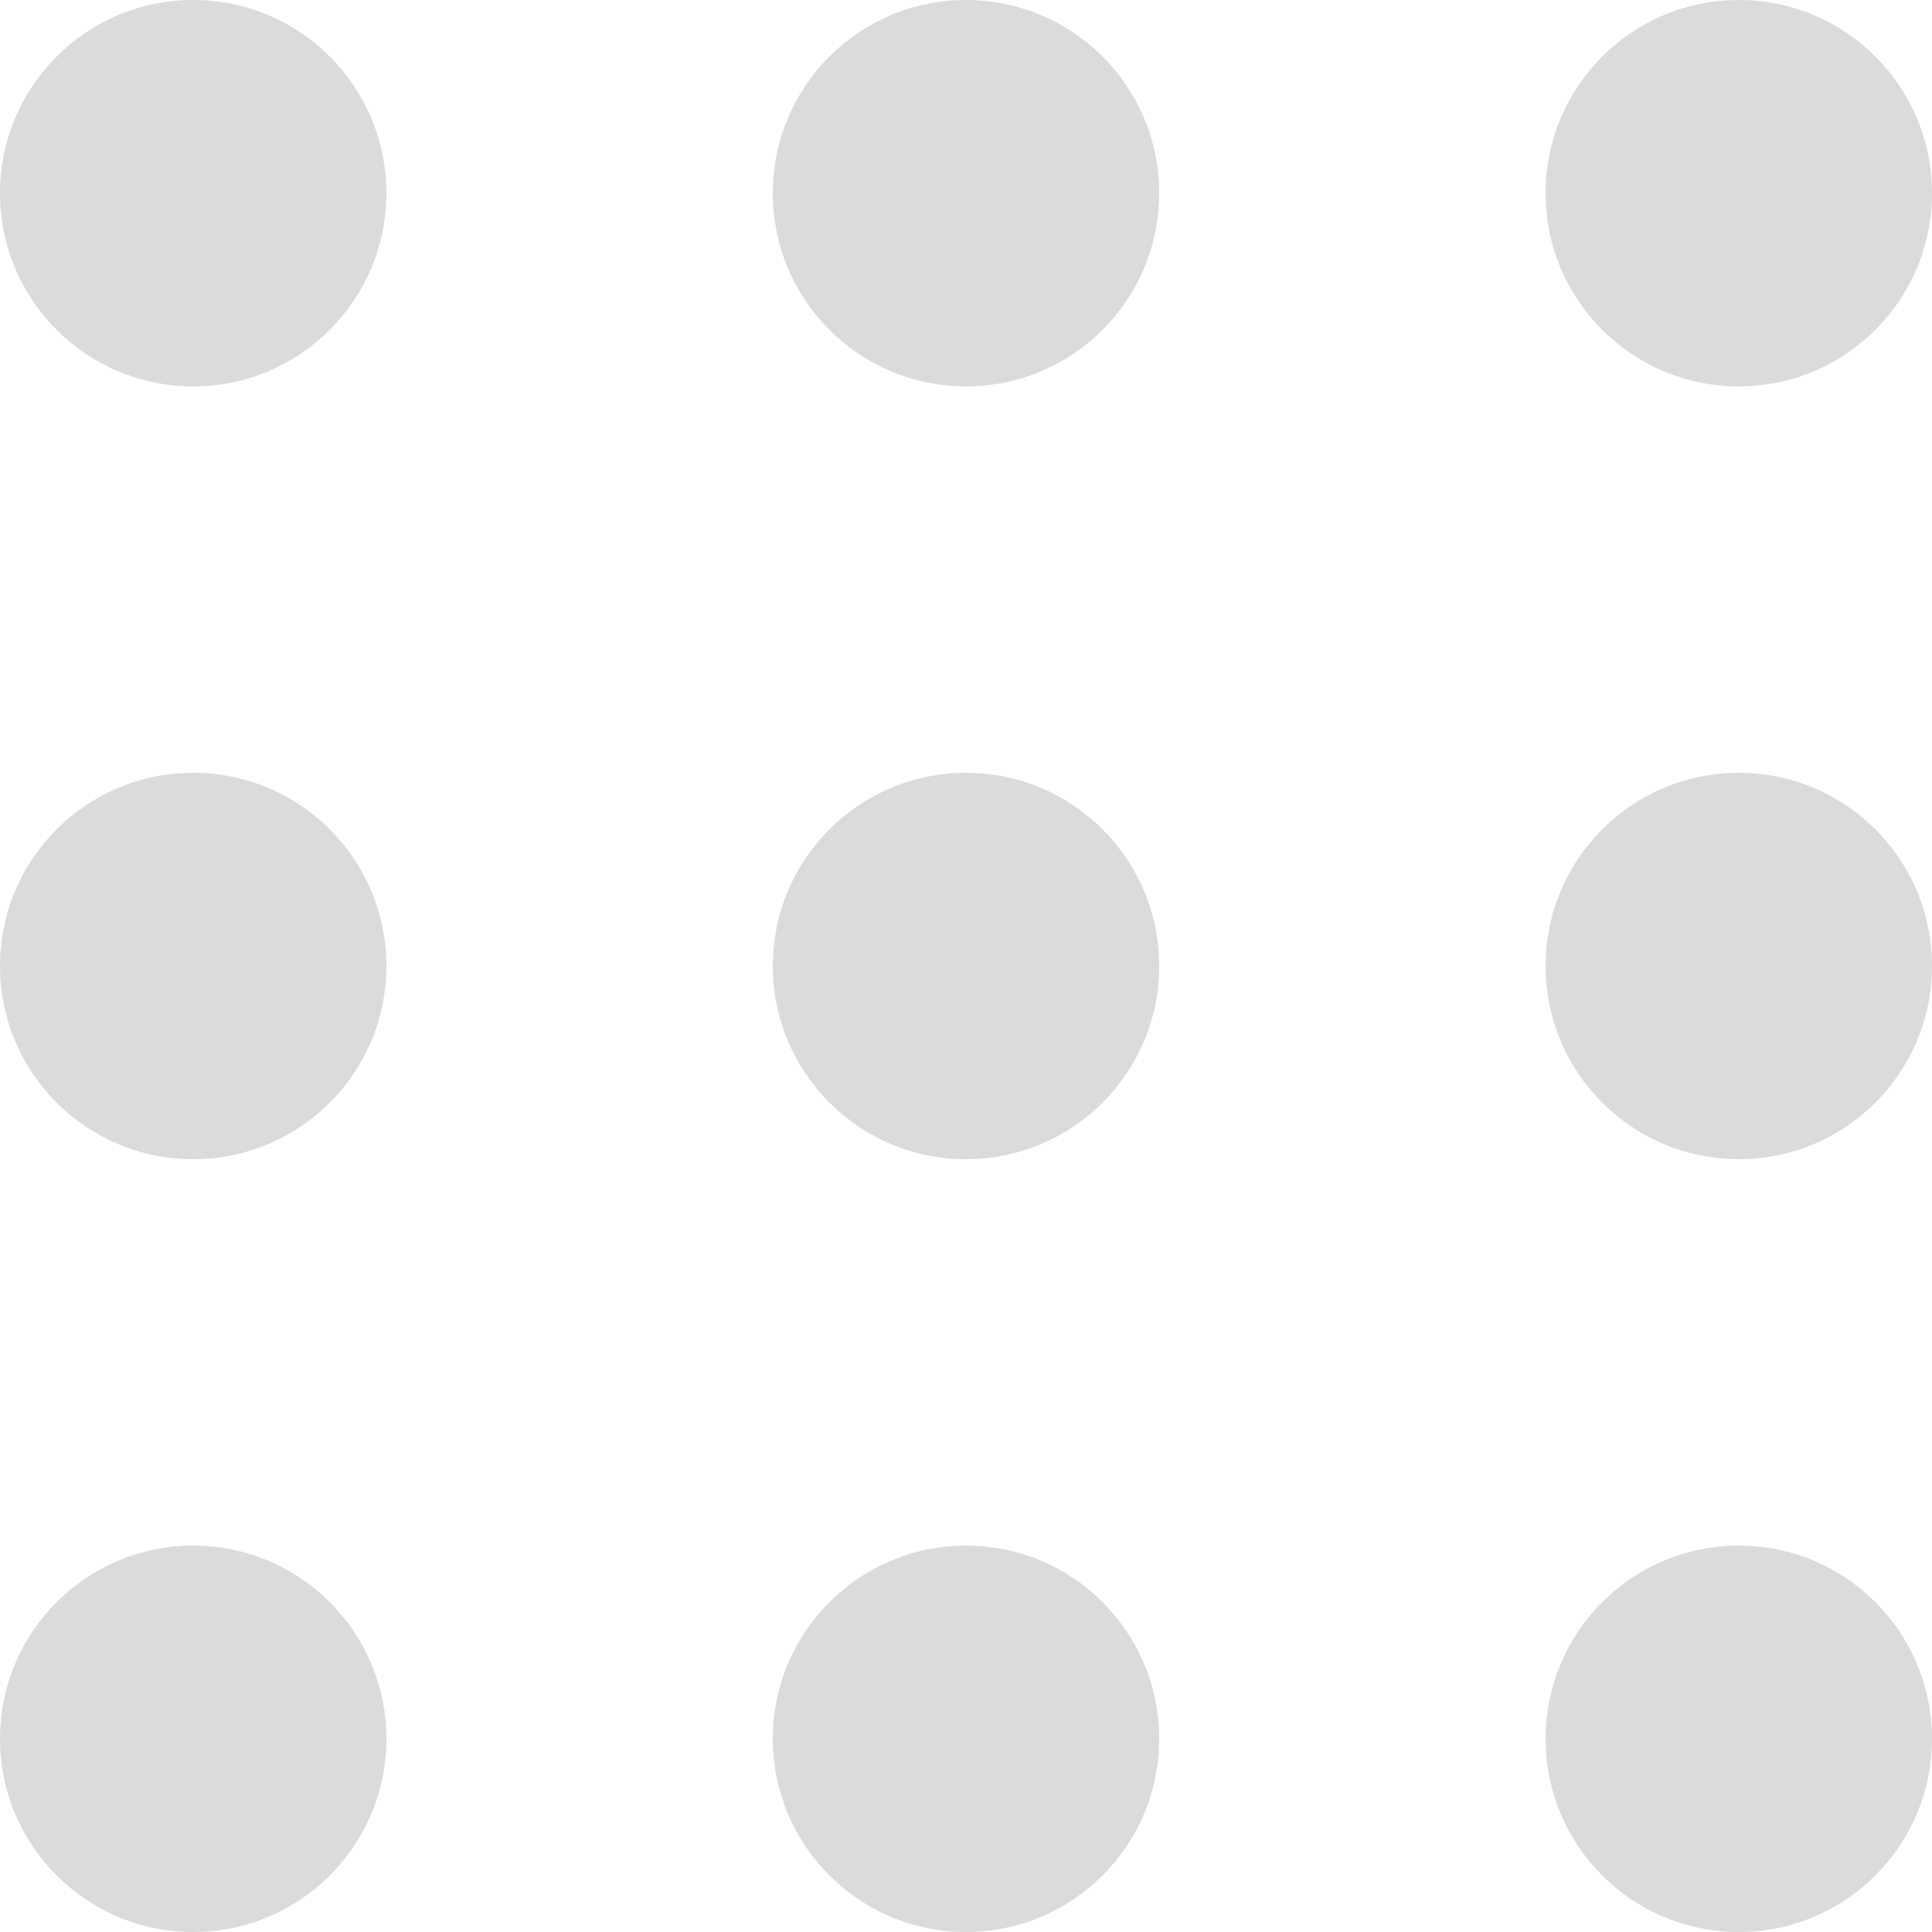 <?xml version="1.0" encoding="UTF-8"?>
<svg width="18px" height="18px" viewBox="0 0 18 18" version="1.1" xmlns="http://www.w3.org/2000/svg" xmlns:xlink="http://www.w3.org/1999/xlink">
    <!-- Generator: Sketch 48.1 (47250) - http://www.bohemiancoding.com/sketch -->
    <title>Grab Move</title>
    <desc>Created with Sketch.</desc>
    <defs></defs>
    <g id="Overview" stroke="none" stroke-width="1" fill="none" fill-rule="evenodd" transform="translate(-49, -371)">
        <g id="Grab-Move" transform="translate(49, 371)" fill="#DBDBDB">
            <circle id="Oval" cx="1.8" cy="1.8" r="1.8"></circle>
            <circle id="Oval-Copy-3" cx="1.8" cy="9" r="1.8"></circle>
            <circle id="Oval-Copy-6" cx="1.8" cy="16.2" r="1.8"></circle>
            <circle id="Oval-Copy" cx="9" cy="1.8" r="1.8"></circle>
            <circle id="Oval-Copy-4" cx="9" cy="9" r="1.8"></circle>
            <circle id="Oval-Copy-7" cx="9" cy="16.2" r="1.8"></circle>
            <circle id="Oval-Copy-2" cx="16.2" cy="1.8" r="1.8"></circle>
            <circle id="Oval-Copy-5" cx="16.2" cy="9" r="1.8"></circle>
            <circle id="Oval-Copy-8" cx="16.2" cy="16.2" r="1.8"></circle>
        </g>
    </g>
</svg>